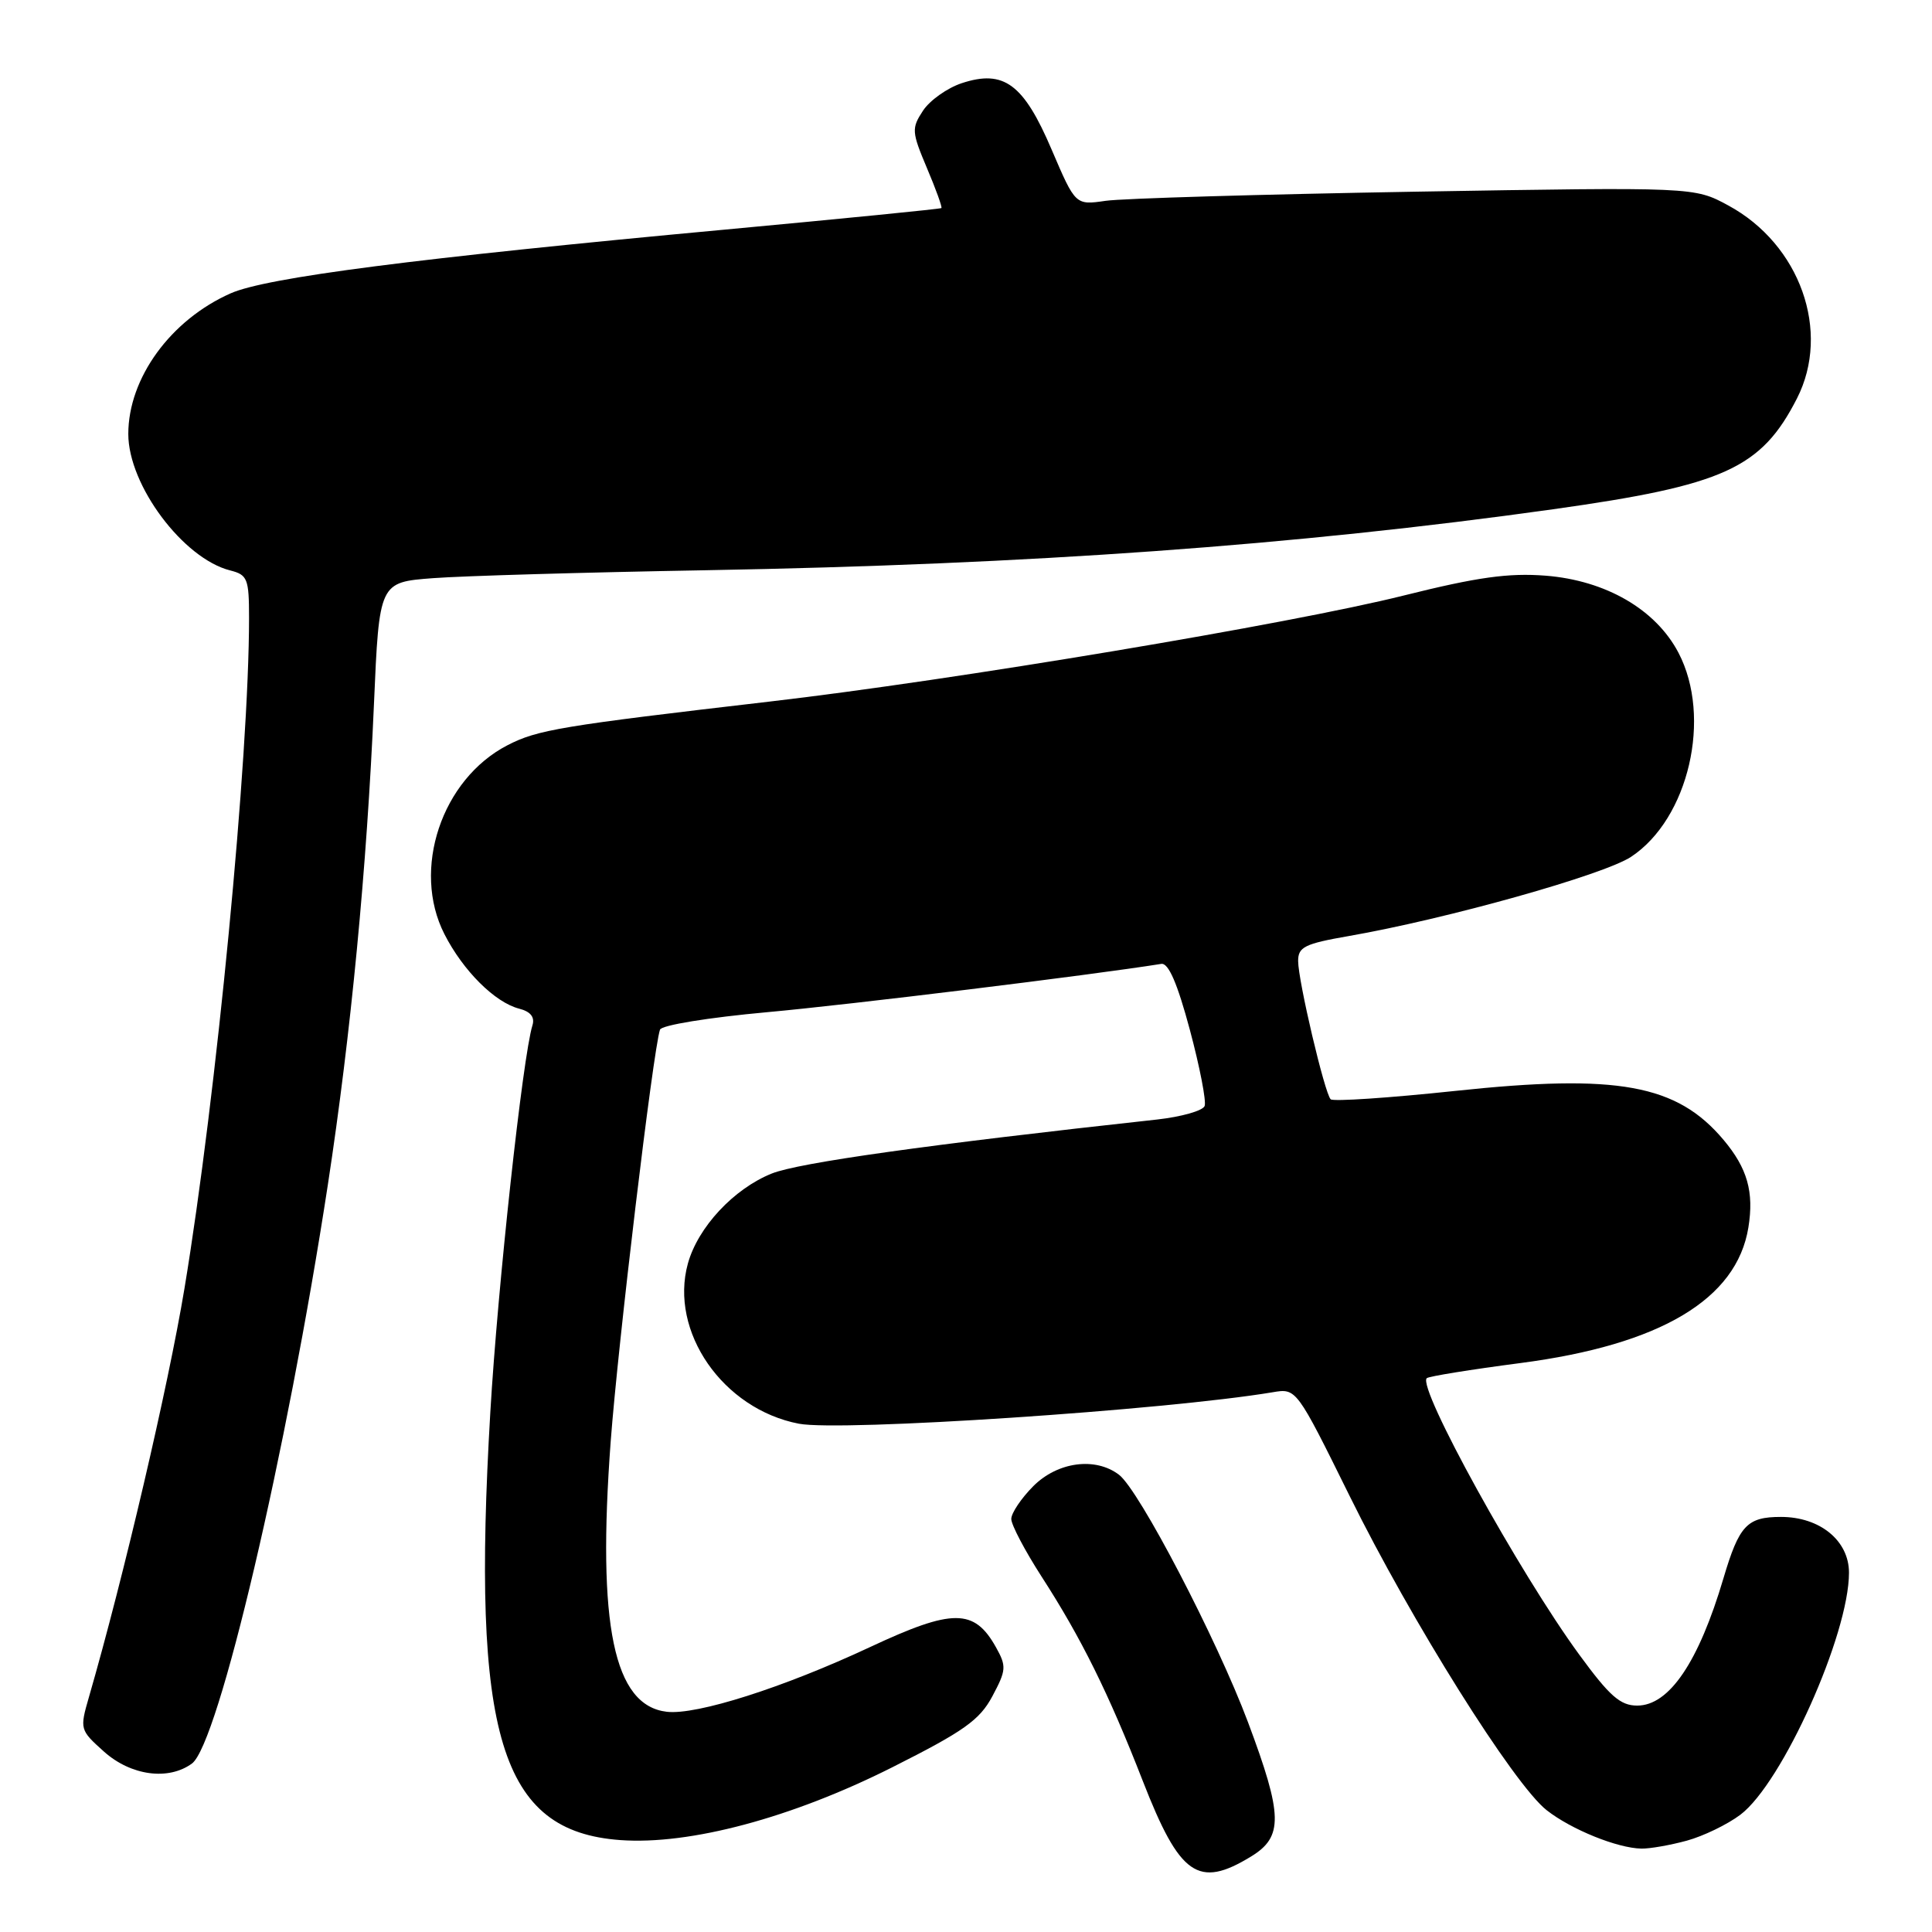 <?xml version="1.0" encoding="UTF-8" standalone="no"?>
<!DOCTYPE svg PUBLIC "-//W3C//DTD SVG 1.1//EN" "http://www.w3.org/Graphics/SVG/1.1/DTD/svg11.dtd" >
<svg xmlns="http://www.w3.org/2000/svg" xmlns:xlink="http://www.w3.org/1999/xlink" version="1.1" viewBox="0 0 256 256">
 <g >
 <path fill="currentColor"
d=" M 165.75 246.01 C 170.06 243.39 170.00 240.57 165.37 228.21 C 161.24 217.20 150.94 197.43 148.27 195.41 C 145.14 193.03 140.15 193.69 136.92 196.92 C 135.32 198.53 134.00 200.49 134.00 201.27 C 134.00 202.05 135.81 205.48 138.01 208.90 C 143.26 217.02 146.90 224.37 151.43 236.00 C 156.33 248.56 158.77 250.27 165.75 246.01 Z  M 223.50 243.90 C 225.70 243.30 228.90 241.75 230.61 240.46 C 236.17 236.26 245.00 216.59 245.00 208.39 C 245.00 204.15 241.16 201.00 235.99 201.00 C 231.49 201.00 230.45 202.11 228.37 209.12 C 225.08 220.24 221.18 226.00 216.94 226.00 C 214.70 226.00 213.28 224.75 209.26 219.25 C 201.31 208.38 187.79 183.87 189.05 182.62 C 189.30 182.37 194.89 181.47 201.48 180.61 C 220.00 178.19 230.12 172.17 231.67 162.65 C 232.43 157.94 231.54 154.80 228.38 151.04 C 222.20 143.69 214.37 142.26 192.84 144.55 C 184.08 145.48 176.64 145.98 176.32 145.66 C 175.52 144.86 172.02 129.99 172.01 127.35 C 172.00 125.48 172.87 125.05 178.72 124.03 C 191.64 121.78 212.51 115.93 216.13 113.53 C 223.76 108.49 226.88 95.05 222.41 86.50 C 219.41 80.76 212.78 76.91 204.80 76.28 C 199.88 75.90 195.76 76.47 186.00 78.91 C 171.02 82.66 126.30 90.14 102.00 92.96 C 74.31 96.18 71.20 96.70 67.24 98.75 C 58.51 103.26 54.52 115.22 58.89 123.78 C 61.36 128.63 65.57 132.82 68.78 133.65 C 70.31 134.04 70.89 134.77 70.55 135.87 C 69.27 139.98 65.94 170.52 64.97 187.13 C 62.45 230.00 66.30 242.67 82.19 243.82 C 91.41 244.49 104.92 240.87 118.20 234.19 C 127.74 229.39 129.81 227.92 131.50 224.75 C 133.34 221.30 133.38 220.79 131.97 218.27 C 129.09 213.12 126.24 213.12 115.30 218.24 C 103.82 223.61 92.31 227.28 88.36 226.82 C 81.32 226.01 79.11 215.36 80.92 191.00 C 81.88 178.15 86.53 139.22 87.45 136.44 C 87.64 135.84 93.87 134.83 101.65 134.12 C 112.41 133.15 144.55 129.21 153.88 127.72 C 154.83 127.57 156.01 130.30 157.66 136.45 C 158.98 141.38 159.86 145.92 159.62 146.55 C 159.38 147.18 156.55 147.98 153.34 148.34 C 122.81 151.68 105.83 154.07 102.26 155.50 C 97.21 157.53 92.48 162.62 91.15 167.42 C 88.66 176.44 95.79 186.72 105.86 188.65 C 111.43 189.71 154.40 186.86 168.64 184.48 C 171.78 183.95 171.78 183.95 178.83 198.22 C 187.00 214.79 200.59 236.45 204.94 239.86 C 208.20 242.42 214.30 244.89 217.50 244.95 C 218.60 244.97 221.30 244.50 223.50 243.90 Z  M 25.43 233.68 C 28.93 231.12 38.00 192.51 43.44 157.00 C 46.50 137.00 48.61 114.99 49.55 93.32 C 50.25 77.15 50.25 77.15 57.37 76.61 C 61.29 76.31 77.55 75.84 93.50 75.56 C 136.61 74.79 171.63 72.27 205.79 67.48 C 228.46 64.30 233.37 62.07 238.11 52.79 C 242.63 43.92 238.52 32.37 229.00 27.22 C 224.50 24.78 224.50 24.78 187.50 25.40 C 167.15 25.75 148.70 26.29 146.50 26.61 C 142.50 27.19 142.50 27.19 139.36 19.85 C 135.64 11.12 133.02 9.18 127.44 11.02 C 125.51 11.66 123.20 13.30 122.30 14.67 C 120.77 17.00 120.80 17.47 122.82 22.26 C 124.01 25.06 124.87 27.45 124.74 27.57 C 124.61 27.69 111.68 28.97 96.00 30.43 C 55.09 34.22 35.30 36.77 30.56 38.87 C 22.61 42.39 17.00 50.10 17.00 57.51 C 17.00 64.29 24.28 74.03 30.52 75.59 C 32.79 76.17 33.00 76.68 33.00 81.88 C 33.00 100.29 28.68 145.18 24.44 170.74 C 22.29 183.71 16.37 209.02 11.79 224.85 C 10.55 229.14 10.58 229.23 13.78 232.10 C 17.35 235.29 22.31 235.96 25.43 233.68 Z "/>
</g>
</svg>